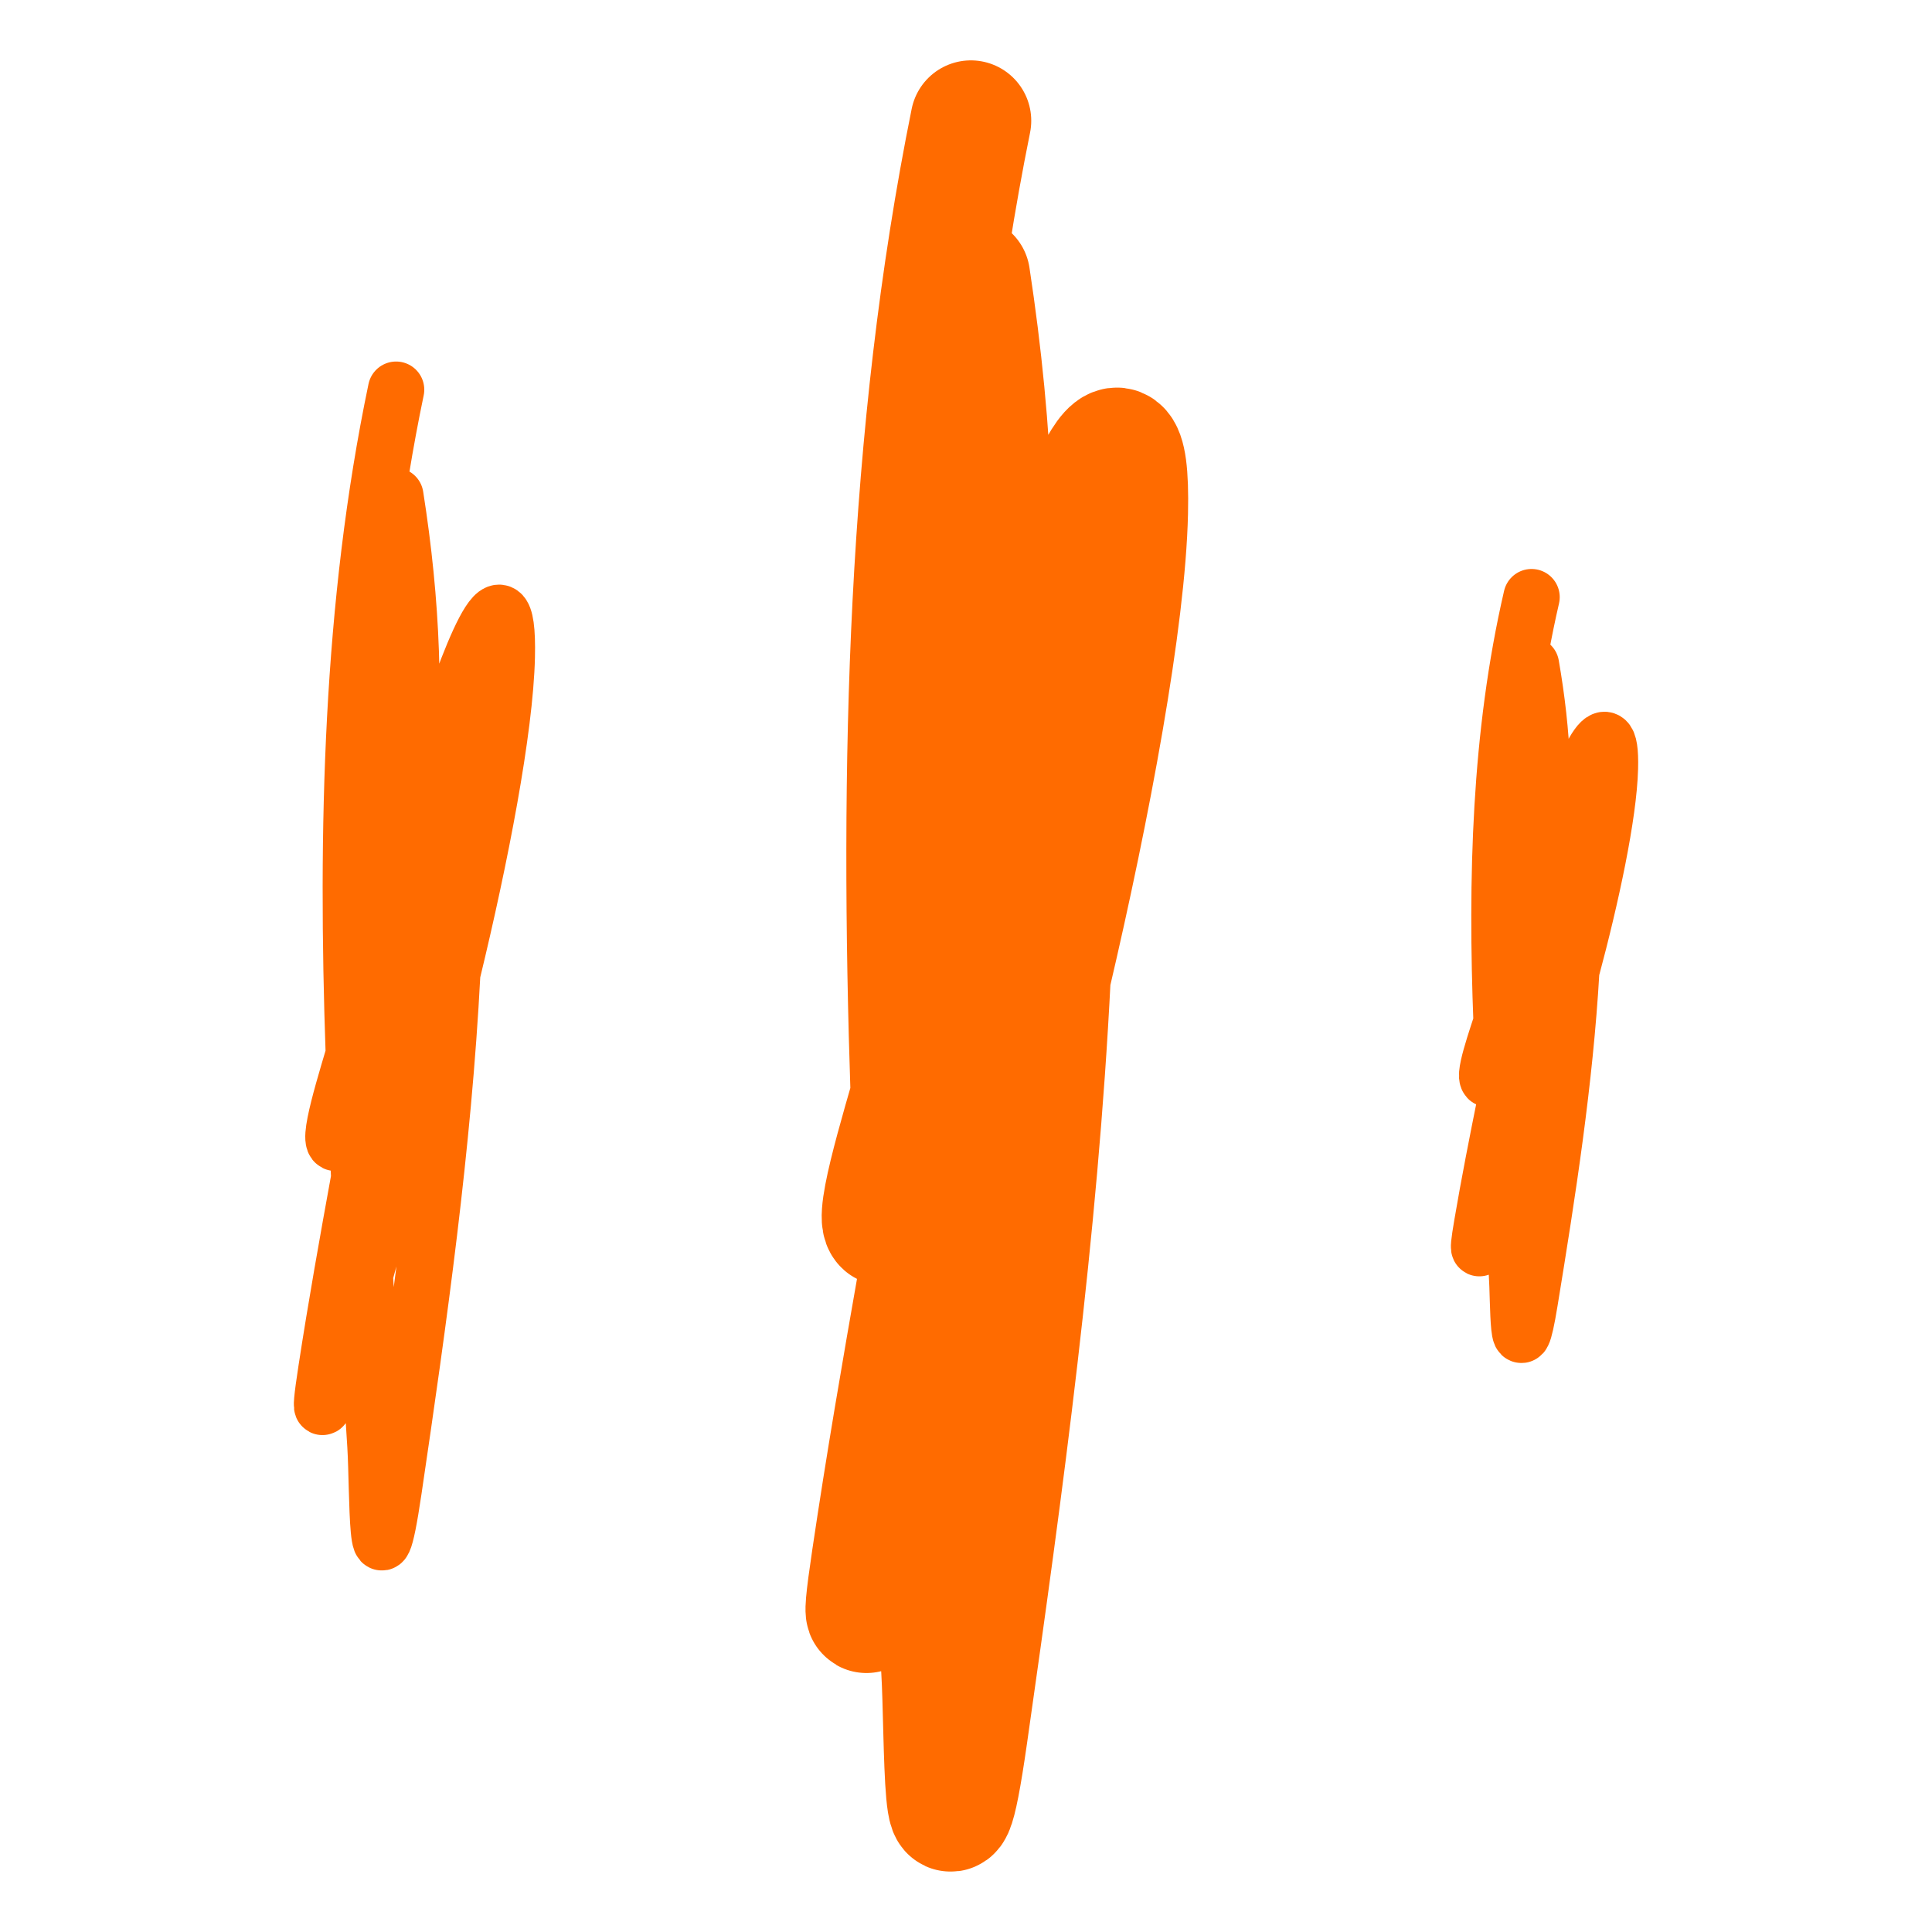 <svg width="48" height="48" viewBox="0 0 48 48" fill="none" xmlns="http://www.w3.org/2000/svg">
<path d="M9.841 9.682C8.724 15.022 8.597 20.626 8.791 26.195M8.791 26.195C8.808 26.681 8.827 27.166 8.849 27.651M8.791 26.195C8.907 25.807 9.014 25.449 9.075 25.201C9.291 24.33 9.524 23.448 9.765 22.569M8.791 26.195C8.436 27.384 7.999 28.849 8.534 28.264C8.693 28.09 8.787 27.878 8.849 27.651M8.849 27.651C8.872 28.189 8.898 28.727 8.926 29.263M8.849 27.651C8.947 27.29 8.966 26.889 9.045 26.528C9.331 25.221 9.571 23.897 9.765 22.569M8.926 29.263C8.968 30.071 9.014 30.877 9.063 31.68M8.926 29.263C9.222 27.646 9.525 26.03 9.804 24.41C9.854 24.117 9.987 22.398 10.235 20.886M8.926 29.263C8.636 30.854 8.352 32.445 8.107 34.042C7.888 35.468 8.019 35.06 8.38 33.936L8.385 33.92C8.624 33.176 8.85 32.43 9.063 31.68M9.063 31.68C9.148 33.105 9.241 34.52 9.328 35.921C9.397 37.03 9.335 40.022 9.779 37.019C10.408 32.76 11.013 28.481 11.236 24.18M9.063 31.68C9.211 31.158 9.352 30.634 9.487 30.109M11.236 24.18C11.283 23.266 11.313 22.351 11.322 21.434C11.332 20.452 11.965 18.091 11.04 18.498C11.002 18.515 10.964 18.543 10.928 18.581M11.236 24.18C10.616 26.733 9.924 29.08 9.487 30.109M11.236 24.18C11.938 21.287 12.548 18.129 12.591 16.321C12.654 13.604 11.583 16.546 10.928 18.581M10.928 18.581C10.634 18.886 10.407 19.836 10.235 20.886M10.928 18.581C10.654 19.432 10.452 20.124 10.437 20.178C10.37 20.413 10.302 20.649 10.235 20.886M10.235 20.886C10.076 21.443 9.919 22.005 9.765 22.569M9.487 30.109C9.952 28.295 10.335 26.462 10.627 24.61C10.714 24.055 10.949 22.486 10.977 21.772C11.007 20.989 10.764 21.798 10.683 22.035C9.842 24.497 9.293 27.127 9.075 29.712C8.973 30.912 9.157 30.885 9.487 30.109ZM9.765 22.569C9.883 21.757 9.985 20.943 10.069 20.13C10.347 17.448 10.238 14.966 9.822 12.322" stroke="#FF6B00" stroke-width="1.4" stroke-linecap="round"/>
<path d="M24.121 3C22.537 10.831 22.359 19.052 22.633 27.219M22.633 27.219C22.657 27.931 22.684 28.643 22.714 29.354M22.633 27.219C22.797 26.65 22.948 26.124 23.036 25.761C23.342 24.484 23.672 23.19 24.012 21.901M22.633 27.219C22.13 28.962 21.511 31.111 22.268 30.253C22.494 29.998 22.627 29.688 22.714 29.354M22.714 29.354C22.748 30.143 22.785 30.932 22.824 31.719M22.714 29.354C22.853 28.825 22.881 28.236 22.993 27.707C23.398 25.79 23.738 23.849 24.012 21.901M22.824 31.719C22.884 32.904 22.949 34.086 23.018 35.264M22.824 31.719C23.243 29.347 23.672 26.977 24.067 24.601C24.139 24.171 24.327 21.65 24.678 19.432M22.824 31.719C22.413 34.052 22.011 36.386 21.664 38.728C21.353 40.819 21.539 40.222 22.051 38.572L22.058 38.549C22.396 37.458 22.716 36.363 23.018 35.264M23.018 35.264C23.139 37.353 23.27 39.429 23.393 41.484C23.491 43.11 23.403 47.499 24.032 43.094C24.924 36.848 25.78 30.572 26.096 24.264M23.018 35.264C23.227 34.498 23.428 33.73 23.619 32.959M26.096 24.264C26.163 22.923 26.206 21.581 26.219 20.237C26.233 18.796 27.13 15.333 25.819 15.931C25.765 15.956 25.712 15.996 25.66 16.052M26.096 24.264C25.218 28.008 24.237 31.45 23.619 32.959M26.096 24.264C27.091 20.021 27.956 15.389 28.016 12.737C28.106 8.752 26.588 13.068 25.66 16.052M25.66 16.052C25.244 16.5 24.922 17.893 24.678 19.432M25.66 16.052C25.272 17.3 24.986 18.315 24.965 18.394C24.869 18.738 24.773 19.084 24.678 19.432M24.678 19.432C24.454 20.249 24.231 21.074 24.012 21.901M23.619 32.959C24.277 30.298 24.821 27.61 25.233 24.893C25.357 24.08 25.69 21.779 25.729 20.733C25.772 19.583 25.428 20.77 25.314 21.118C24.122 24.728 23.344 28.585 23.035 32.377C22.891 34.137 23.152 34.098 23.619 32.959ZM24.012 21.901C24.18 20.709 24.324 19.516 24.443 18.323C24.838 14.39 24.683 10.749 24.093 6.871" stroke="#FF6B00" stroke-width="3" stroke-linecap="round"/>
<path d="M38.051 14.836C37.259 18.253 37.169 21.84 37.307 25.404M37.307 25.404C37.319 25.715 37.332 26.026 37.347 26.336M37.307 25.404C37.389 25.156 37.465 24.927 37.508 24.768C37.661 24.211 37.826 23.646 37.996 23.083M37.307 25.404C37.055 26.165 36.746 27.103 37.124 26.728C37.237 26.617 37.303 26.482 37.347 26.336M37.347 26.336C37.364 26.68 37.383 27.024 37.402 27.368M37.347 26.336C37.417 26.105 37.431 25.848 37.487 25.617C37.689 24.78 37.859 23.933 37.996 23.083M37.402 27.368C37.432 27.885 37.465 28.401 37.499 28.915M37.402 27.368C37.612 26.333 37.827 25.298 38.024 24.262C38.06 24.074 38.154 22.974 38.329 22.006M37.402 27.368C37.197 28.386 36.996 29.404 36.822 30.427C36.667 31.339 36.76 31.078 37.016 30.358L37.019 30.348C37.188 29.872 37.349 29.395 37.499 28.915M37.499 28.915C37.56 29.826 37.625 30.732 37.687 31.629C37.736 32.339 37.692 34.254 38.006 32.331C38.452 29.606 38.88 26.867 39.038 24.115M37.499 28.915C37.604 28.58 37.704 28.245 37.8 27.909M39.038 24.115C39.072 23.529 39.093 22.944 39.1 22.357C39.107 21.729 39.555 20.218 38.9 20.478C38.873 20.489 38.846 20.507 38.82 20.531M39.038 24.115C38.599 25.749 38.109 27.25 37.8 27.909M39.038 24.115C39.536 22.263 39.968 20.242 39.998 19.085C40.043 17.346 39.284 19.229 38.82 20.531M38.82 20.531C38.612 20.727 38.451 21.335 38.329 22.006M38.82 20.531C38.626 21.076 38.483 21.519 38.472 21.553C38.425 21.703 38.377 21.855 38.329 22.006M38.329 22.006C38.217 22.363 38.106 22.723 37.996 23.083M37.8 27.909C38.129 26.748 38.401 25.575 38.607 24.389C38.669 24.034 38.835 23.03 38.855 22.574C38.876 22.072 38.704 22.59 38.647 22.742C38.051 24.317 37.662 26 37.508 27.655C37.436 28.423 37.566 28.406 37.8 27.909ZM37.996 23.083C38.08 22.564 38.152 22.043 38.212 21.523C38.409 19.806 38.332 18.218 38.037 16.525" stroke="#FF6B00" stroke-width="1.4" stroke-linecap="round"/>
</svg>
